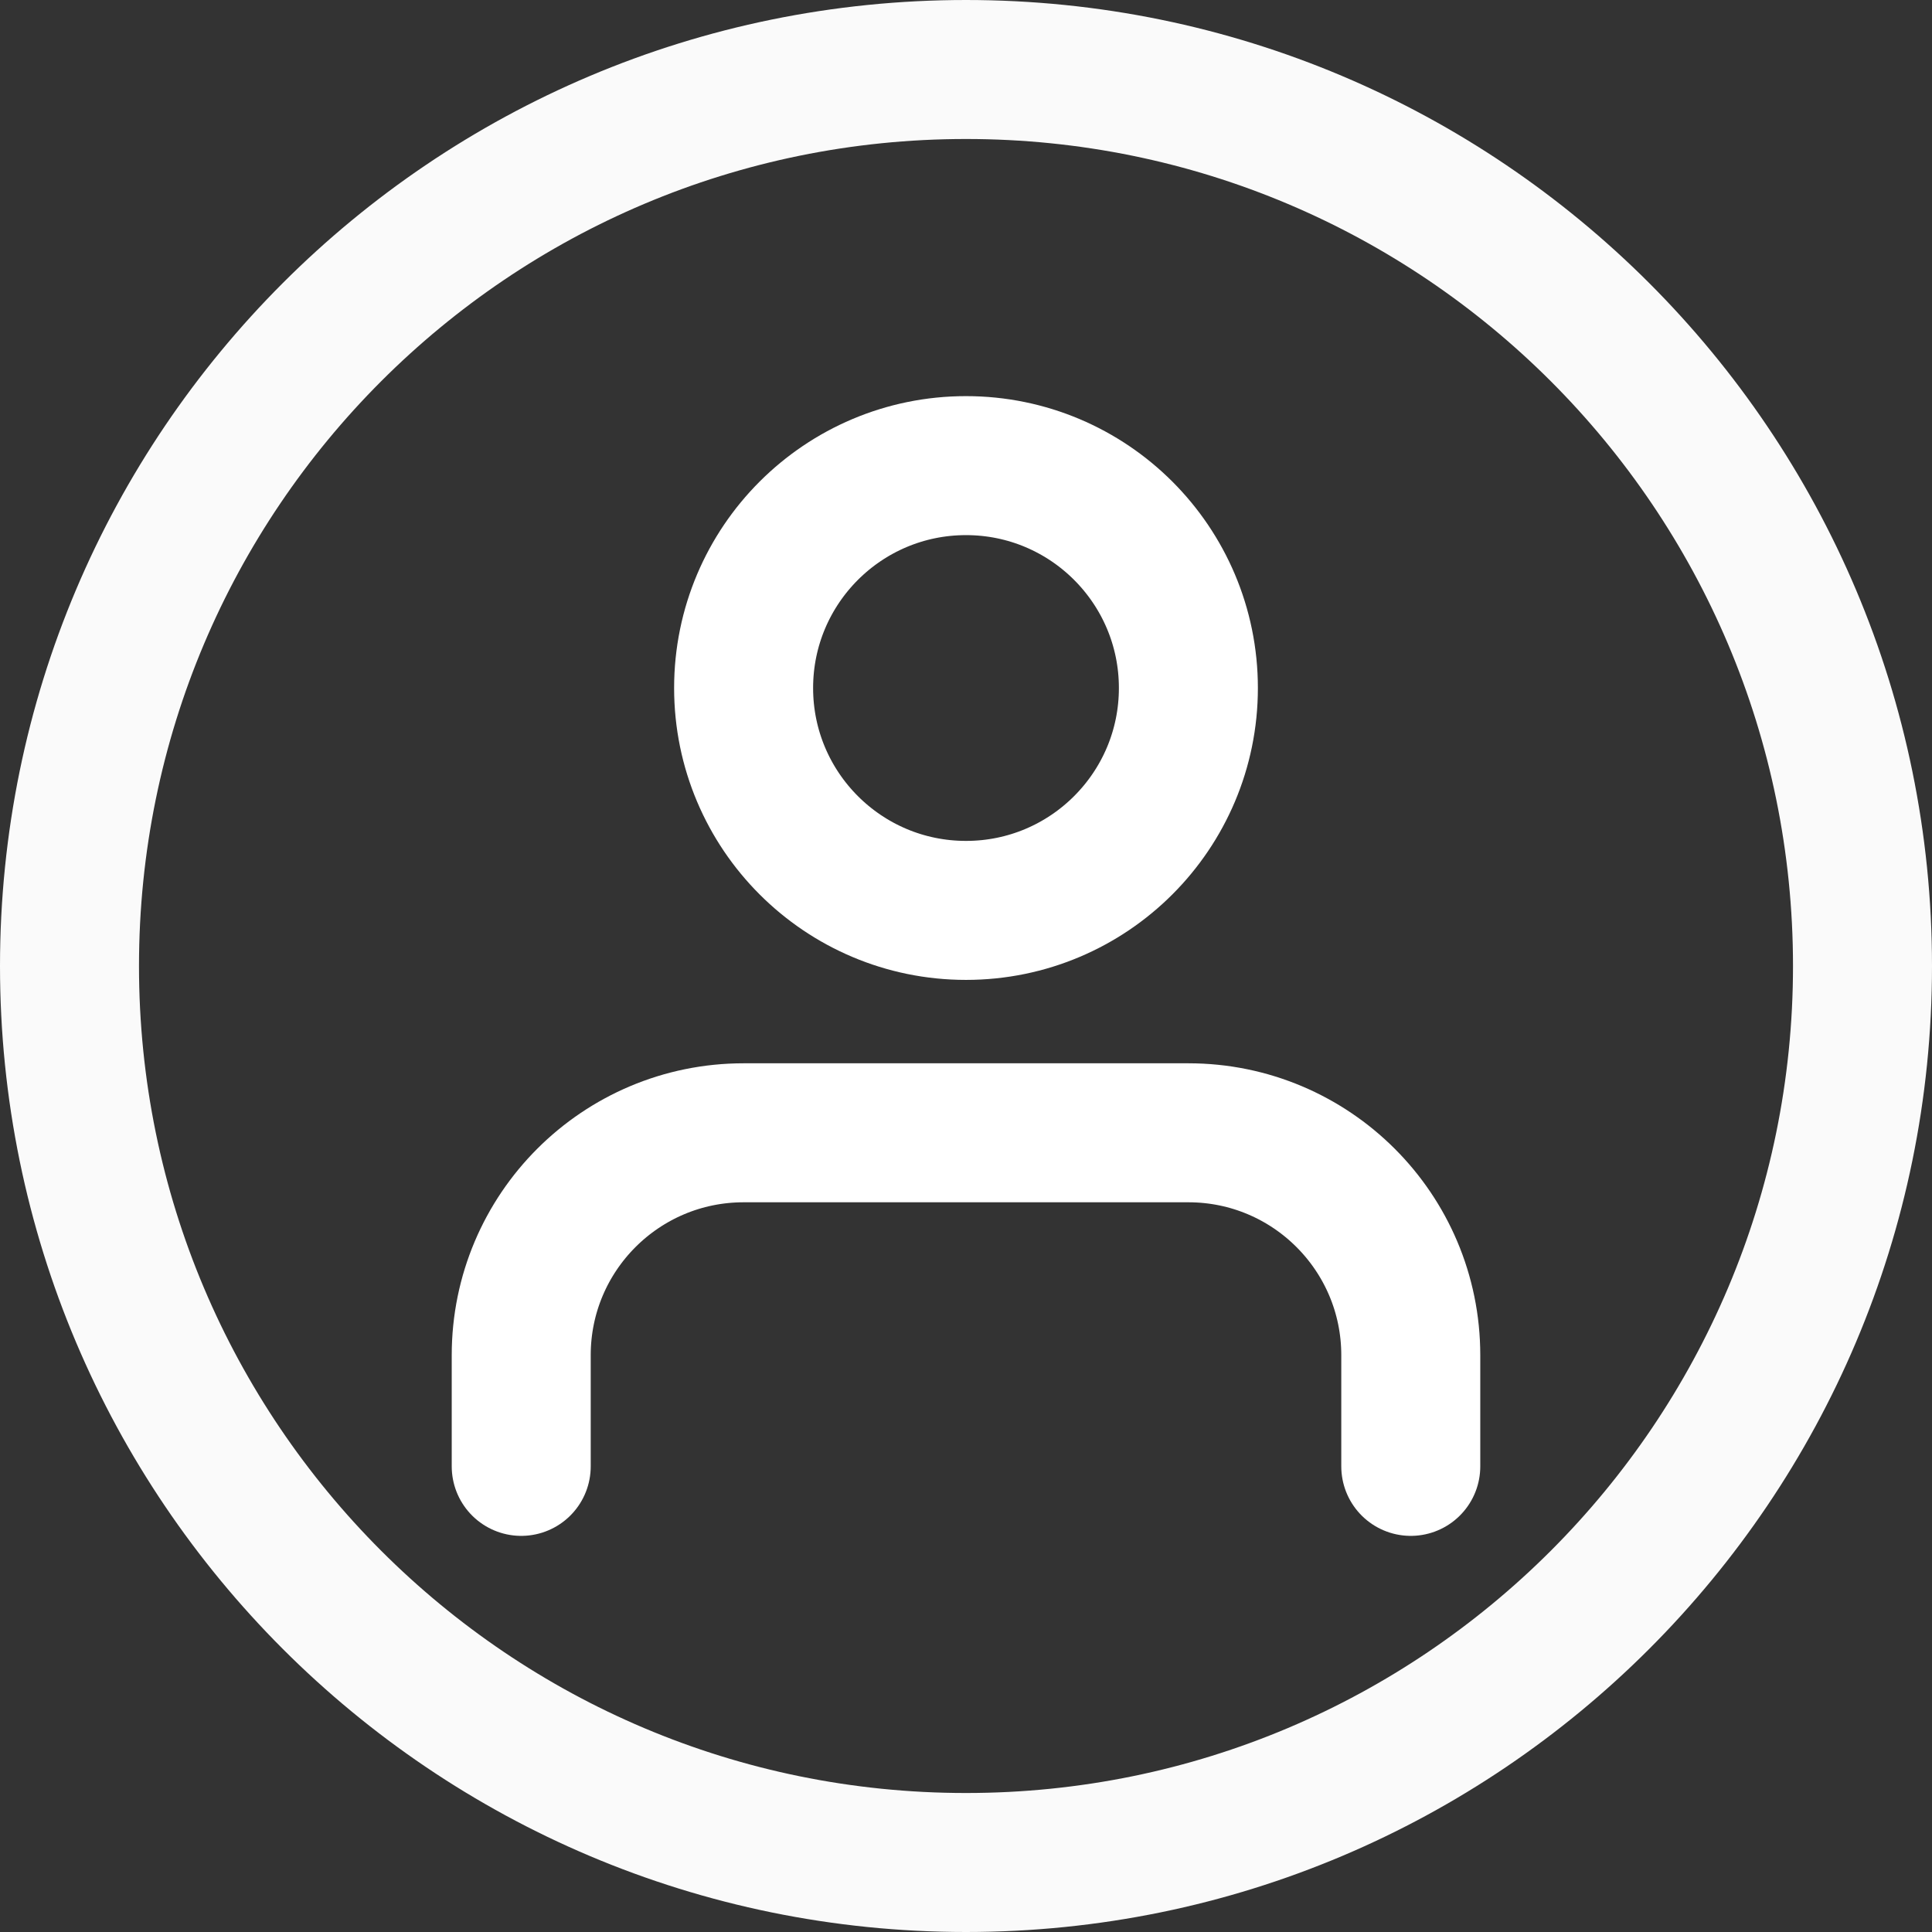 <svg version="1.1" xmlns="http://www.w3.org/2000/svg" xmlns:xlink="http://www.w3.org/1999/xlink" width="34.75" height="34.75" viewBox="0,0,34.75,34.75"><rect x="0" y="0" width="34.75" height="34.75" fill="#333333" stroke="none"/><g transform="translate(-222.625,-162.625)"><g data-paper-data="{&quot;isPaintingLayer&quot;:true}" fill="none" fill-rule="nonzero" stroke-width="2.5" stroke-miterlimit="10" stroke-dasharray="" stroke-dashoffset="0" style="mix-blend-mode: normal"><path d="M223.875,180c0,-8.906 7.219,-16.125 16.125,-16.125c8.906,0 16.125,7.219 16.125,16.125c0,8.906 -7.219,16.125 -16.125,16.125c-8.906,0 -16.125,-7.219 -16.125,-16.125z" stroke="#fafafa" stroke-linecap="butt" stroke-linejoin="miter"/><path d="M232,189v-2c0,-2.209 1.791,-4 4,-4h8c2.209,0 4,1.791 4,4v2" stroke="#ffffff" stroke-linecap="round" stroke-linejoin="round"/><path d="M236,175c0,-2.209 1.791,-4 4,-4c2.209,0 4,1.791 4,4c0,2.209 -1.791,4 -4,4c-2.209,0 -4,-1.791 -4,-4z" stroke="#ffffff" stroke-linecap="round" stroke-linejoin="round"/></g></g></svg>